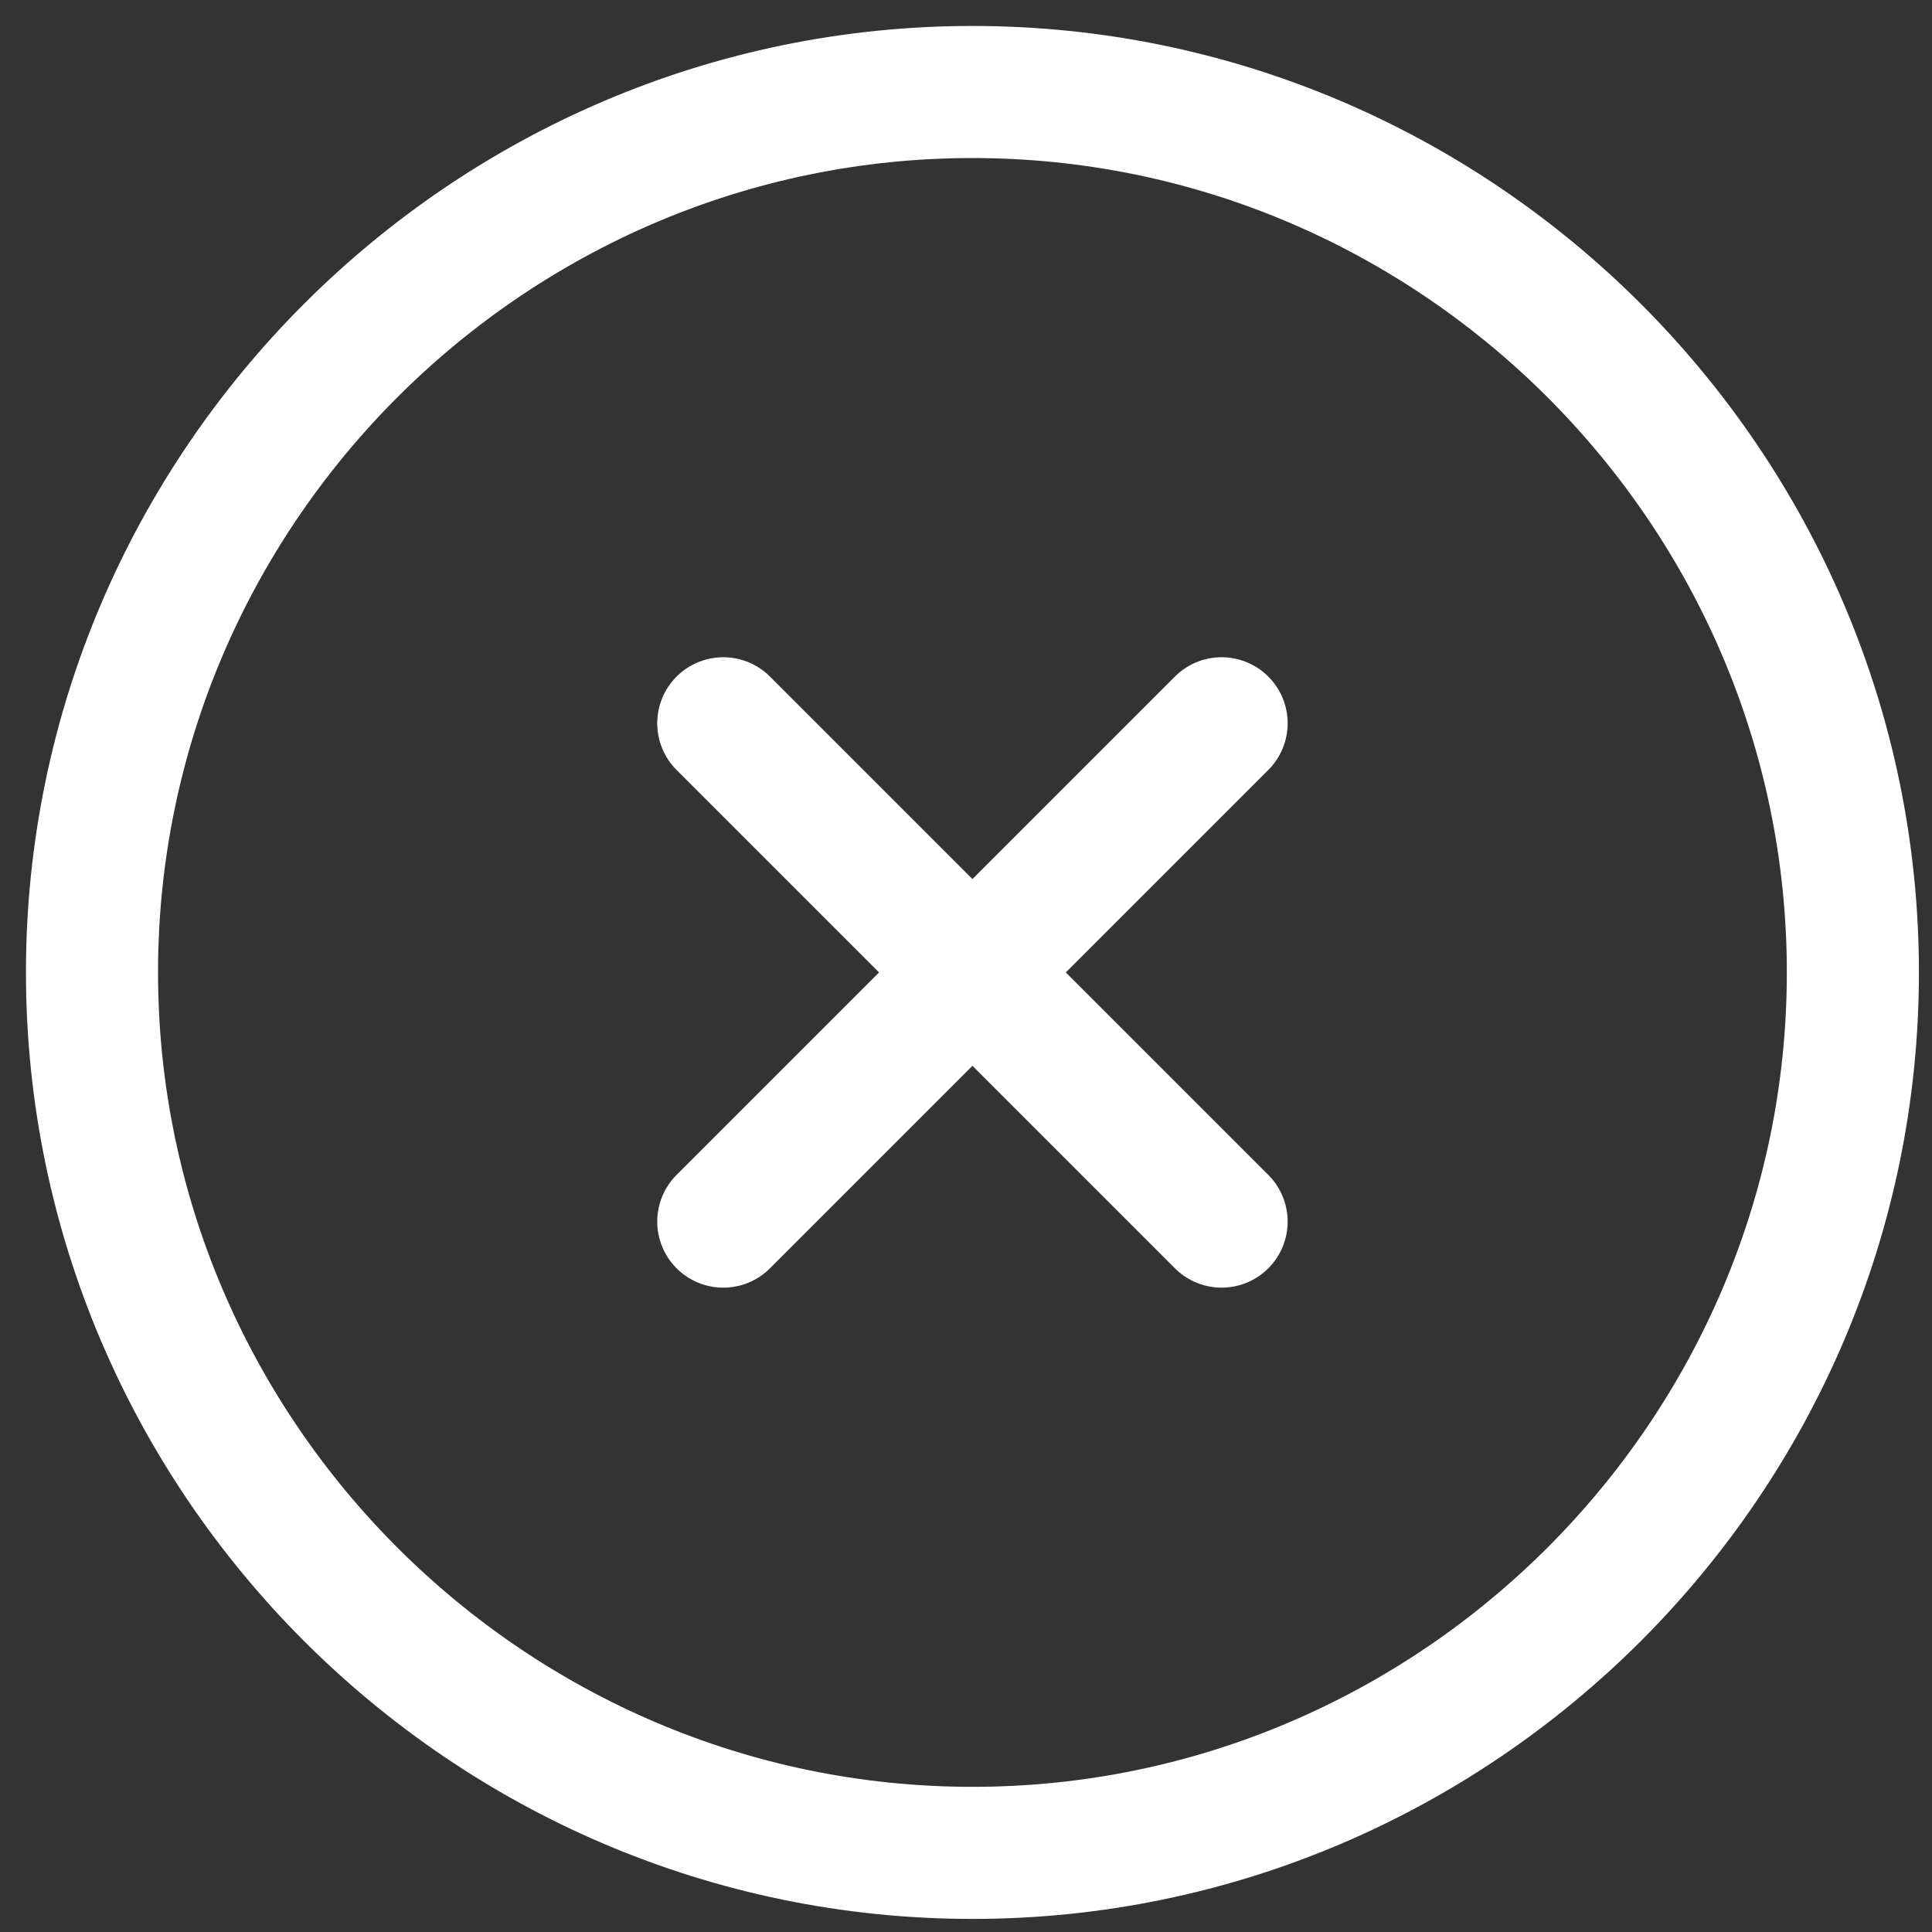 <svg width="63" height="63" viewBox="0 0 63 63" fill="none" xmlns="http://www.w3.org/2000/svg">
<rect x="0" y="0" width="63" height="63" fill="#333333" stroke="none"/>
<path d="M31.71 60.42C47.501 60.42 60.42 47.501 60.42 31.71C60.42 15.92 47.501 3 31.71 3C15.92 3 3 15.92 3 31.71C3 47.501 15.92 60.42 31.71 60.42Z" stroke="#fff" stroke-width="4.307" stroke-linecap="round" stroke-linejoin="round"/>
<path d="M23.585 39.835L39.835 23.585" stroke="#fff" stroke-width="4.307" stroke-linecap="round" stroke-linejoin="round"/>
<path d="M39.835 39.835L23.585 23.585" stroke="#fff" stroke-width="4.307" stroke-linecap="round" stroke-linejoin="round"/>
</svg>

